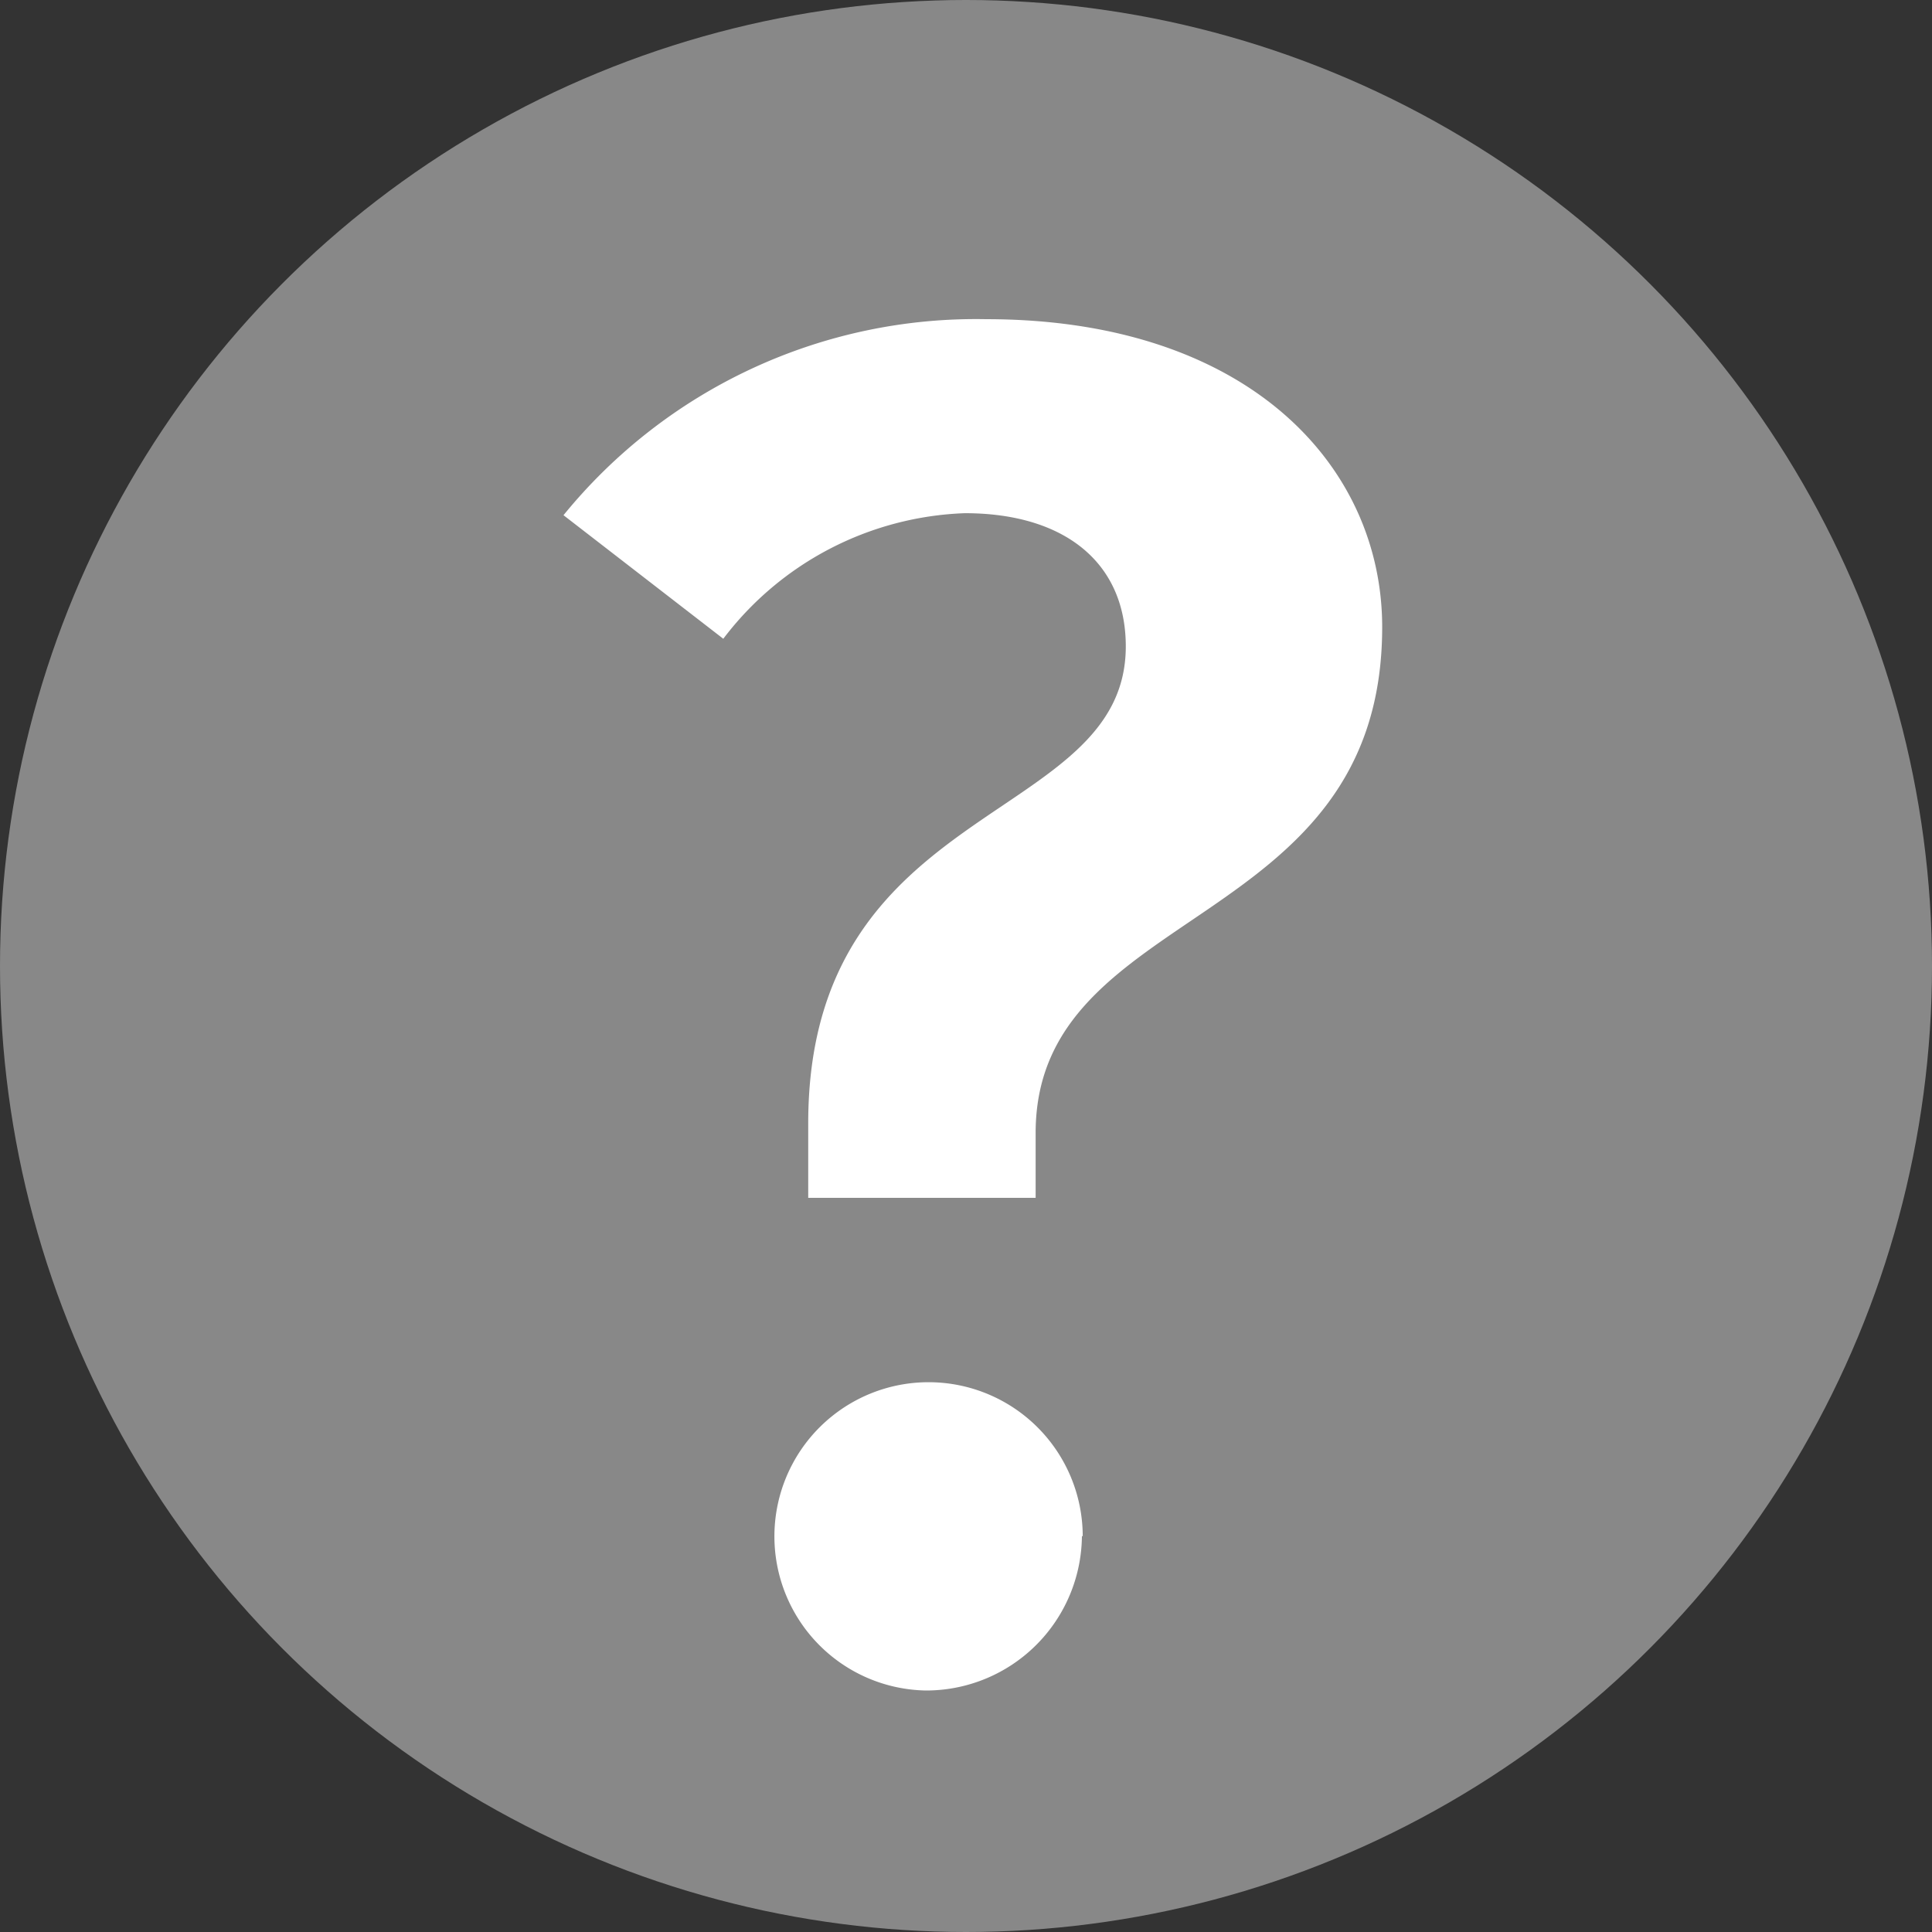 <svg id="icons" xmlns="http://www.w3.org/2000/svg" viewBox="0 0 48 48"><rect x="0" y="0" width="48" height="48" fill="#333333" stroke="none"/><defs><style>.cls-1{fill:#888;}.cls-2{fill:#fff;}</style></defs><title>unknown</title><circle class="cls-1" cx="24" cy="24" r="24"/><path class="cls-2" d="M34.34,15.58c0,7.61-8.61,6.85-8.61,12.57v1.61H20.08V27.91c0-8.08,7.89-7.41,7.89-11.85,0-2.08-1.52-3.31-4-3.31a7.88,7.88,0,0,0-6,3.12L14,12.8A13.21,13.21,0,0,1,24.5,7.93C31,7.93,34.34,11.57,34.34,15.58ZM26.88,38.16A3.87,3.87,0,0,1,23,42a3.83,3.83,0,1,1,3.9-3.83Z"/></svg>